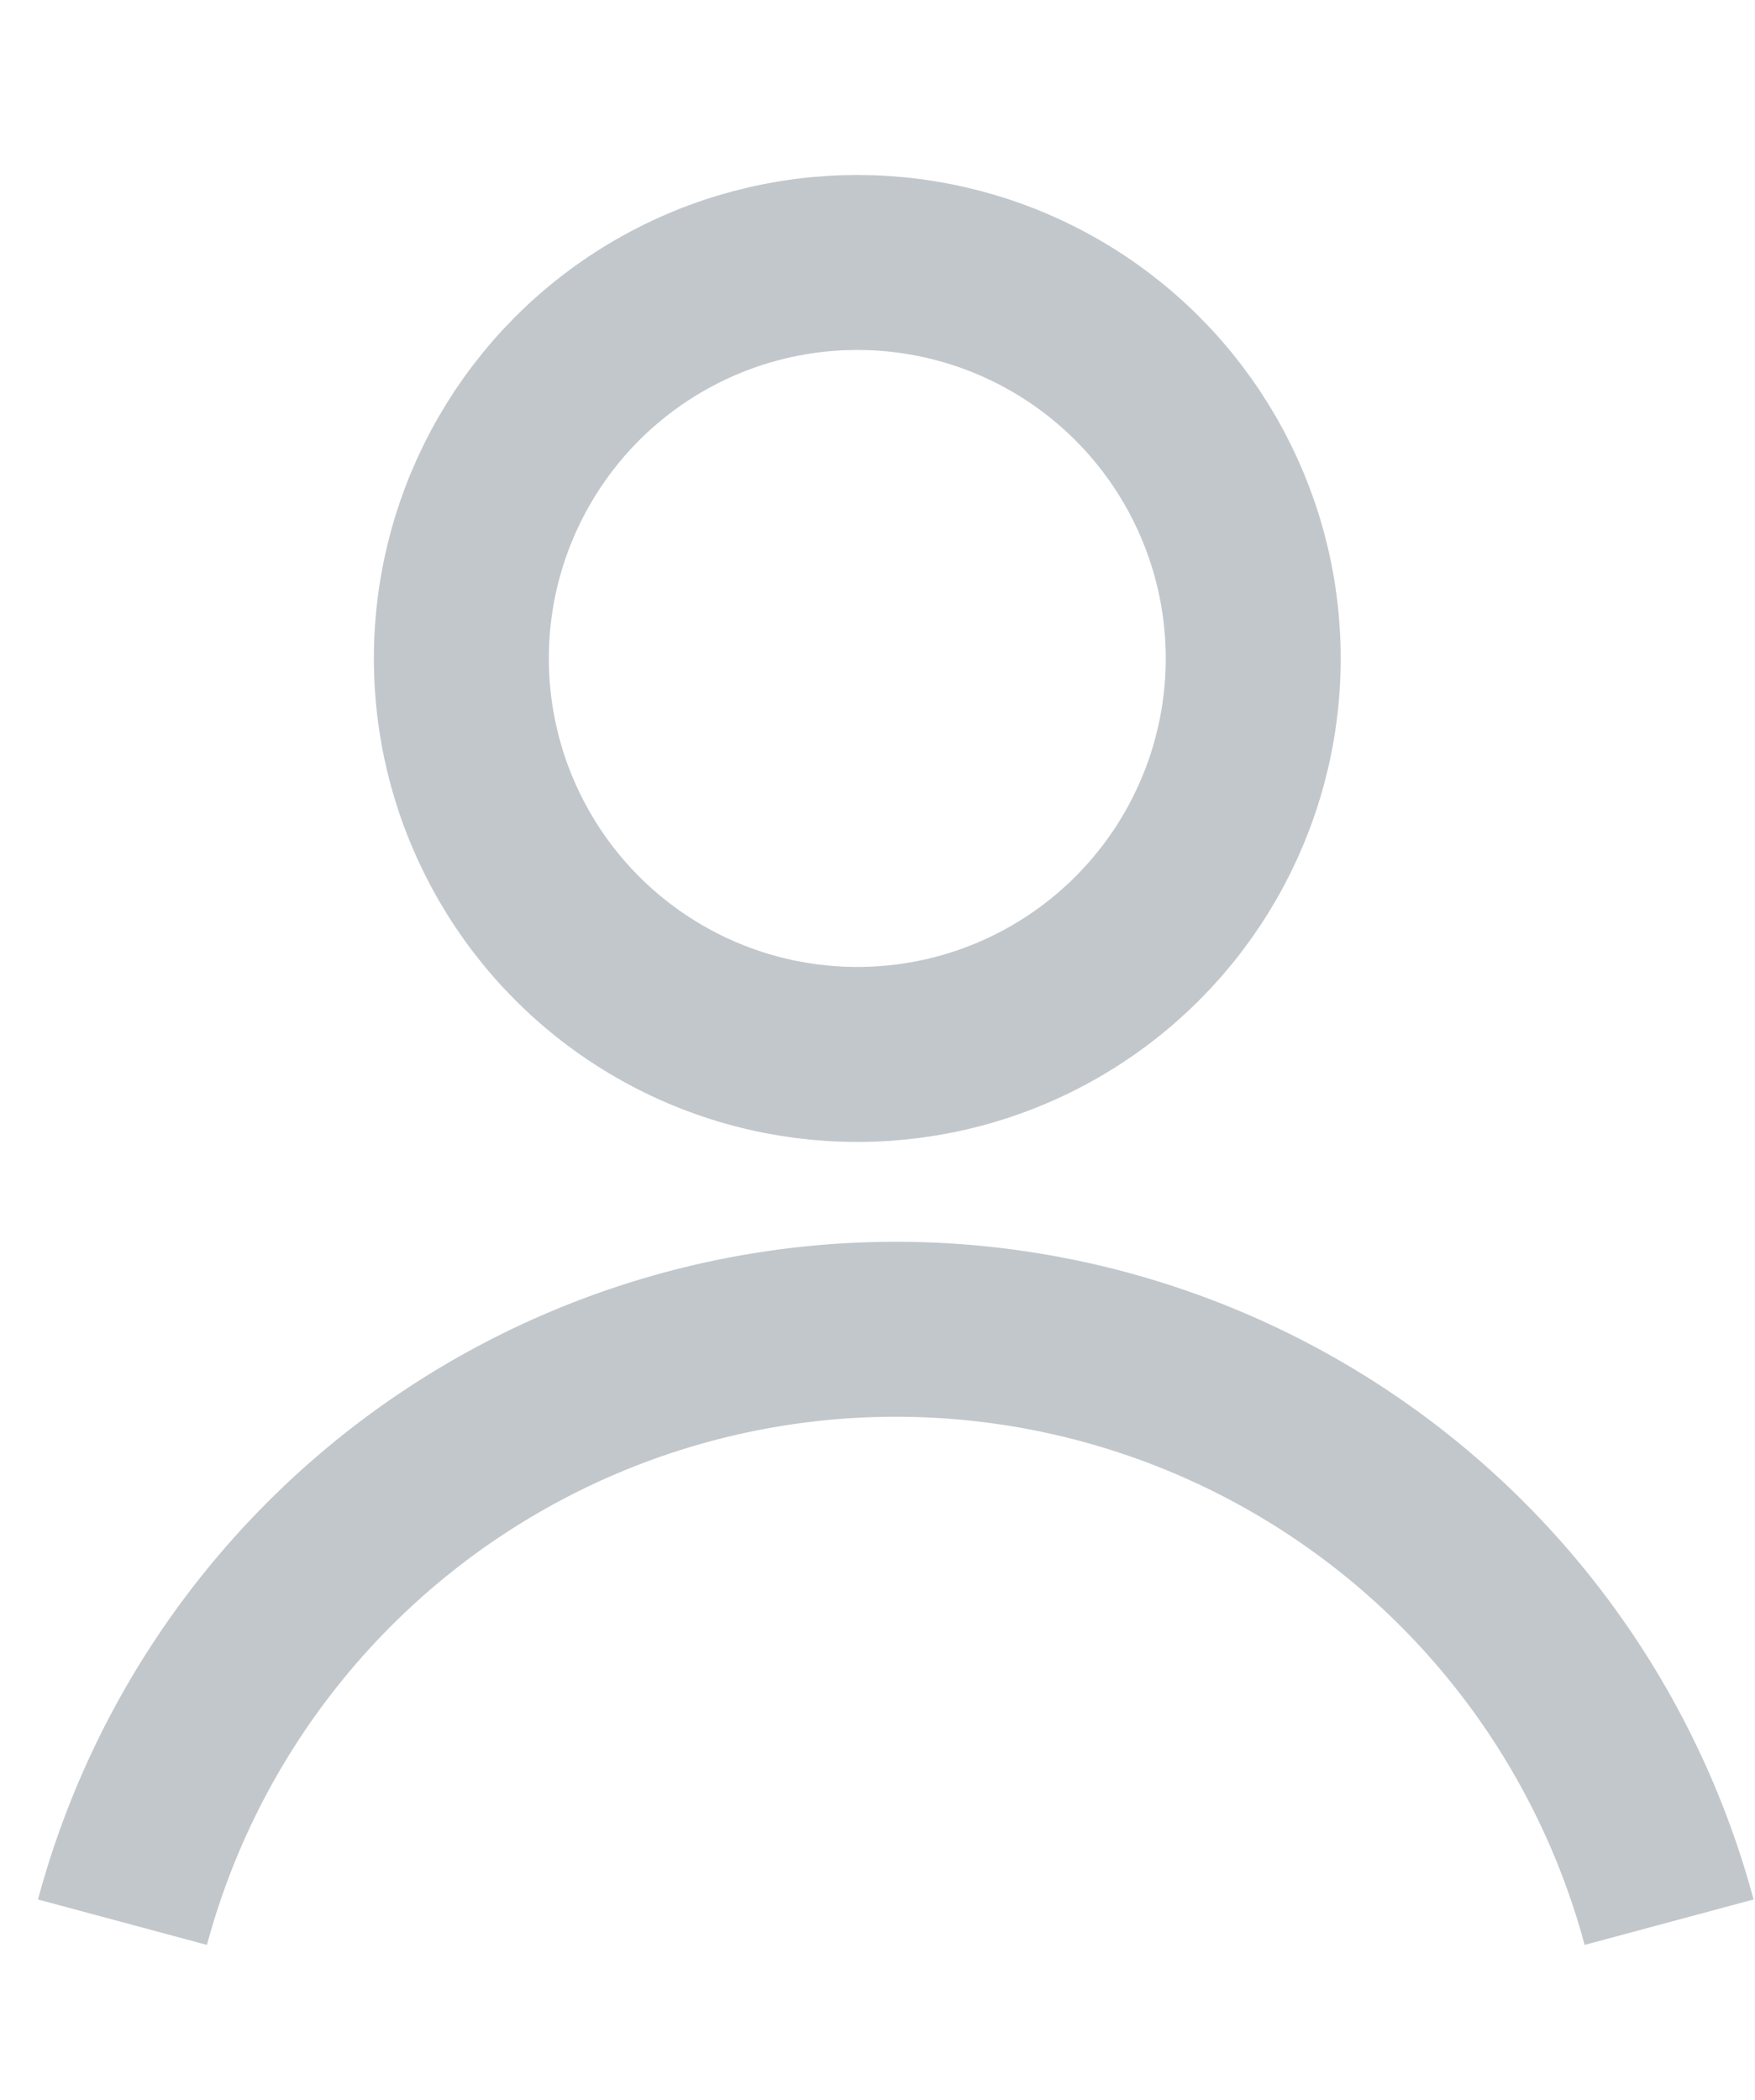<svg xmlns="http://www.w3.org/2000/svg" width="10.031" height="12" viewBox="0 0 10.031 12">
    <defs>
        <style>
            .cls-1{fill:#fff;opacity:0}.cls-2,.cls-4{fill:none}.cls-2{stroke:#c2c7cc}.cls-3{stroke:none}
        </style>
    </defs>
    <g id="icon_people" transform="translate(-89 -300.5)">
        <path id="bg" d="M0 0h10v12H0z" class="cls-1" transform="translate(89 300.5)"/>
        <g id="타원_1115" class="cls-2" data-name="타원 1115" transform="translate(91.137 301.5)">
            <ellipse cx="2.763" cy="2.763" class="cls-3" rx="2.763" ry="2.763"/>
            <ellipse cx="2.763" cy="2.763" class="cls-4" rx="2.263" ry="2.263"/>
        </g>
        <path id="패스_924" d="M96.214 310.858a4.577 4.577 0 0 1 8.84 0" class="cls-2" data-name="패스 924" transform="translate(-6.514 .627)"/>
    </g>
</svg>
